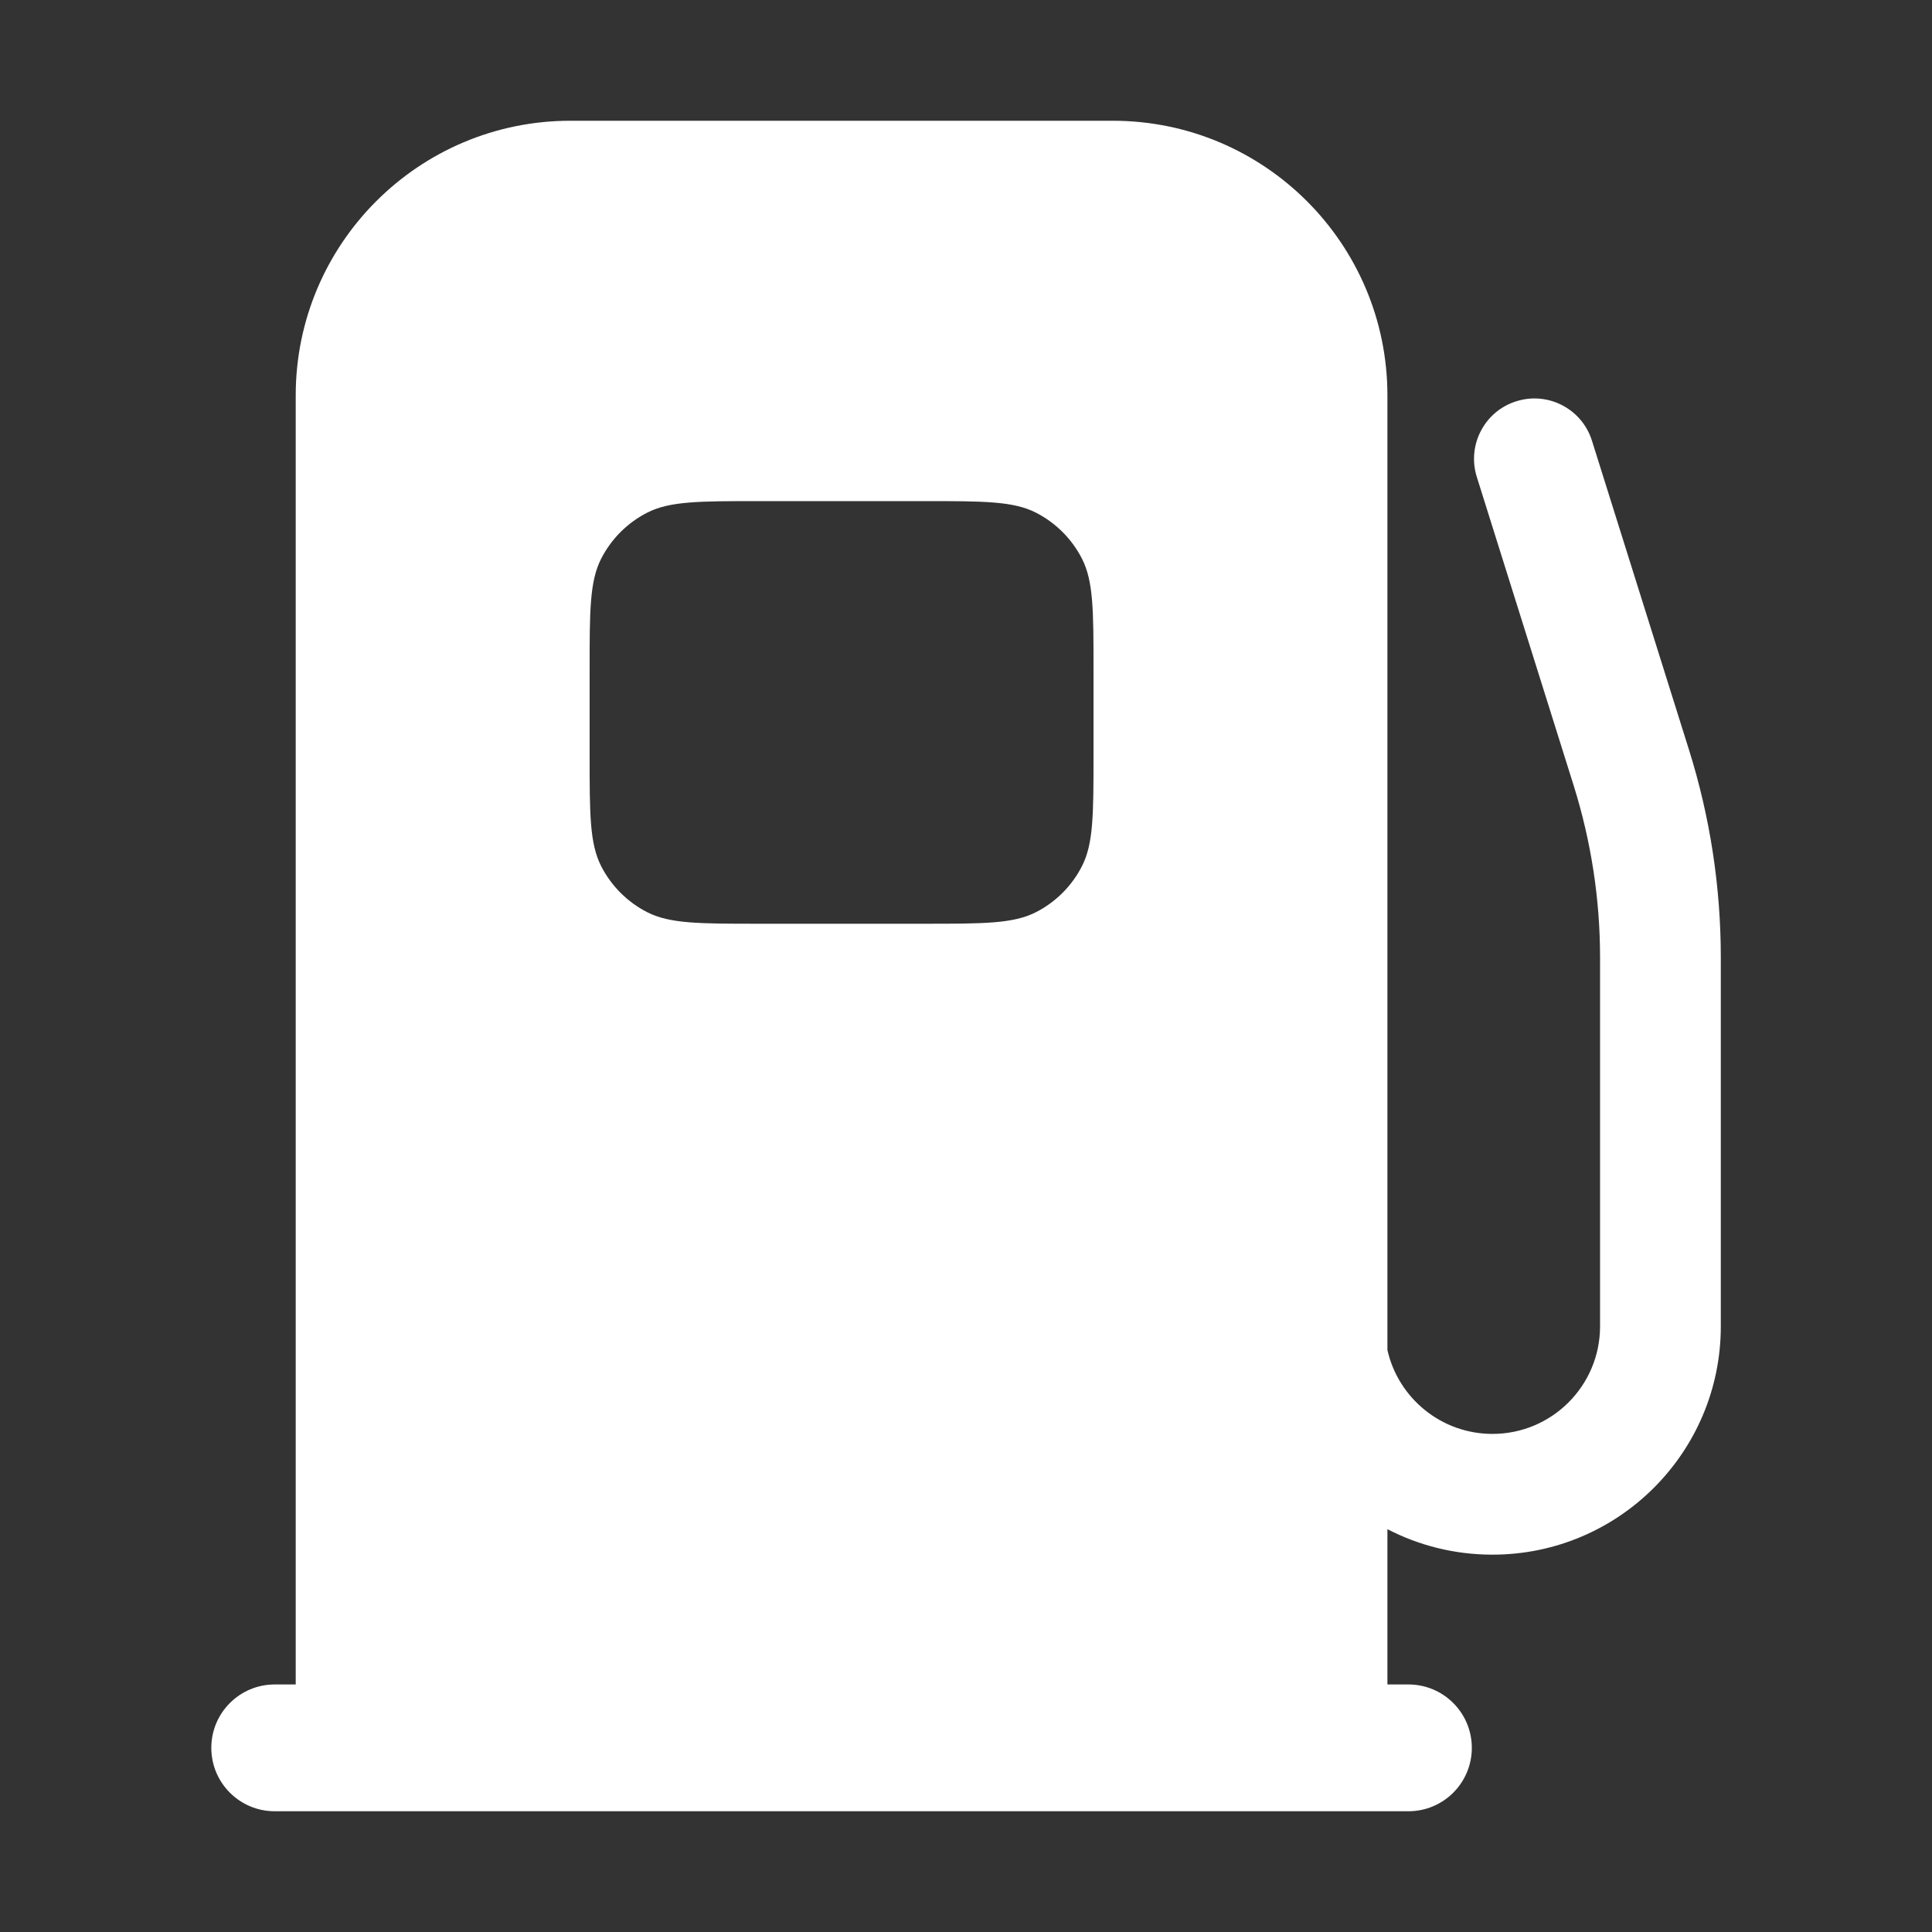 <svg width="16" height="16" viewBox="0 0 16 16" fill="none" xmlns="http://www.w3.org/2000/svg">
<rect x="0" y="0" width="16" height="16" fill="#333333" stroke="none"/>
<path fill-rule="evenodd" clip-rule="evenodd" d="M4.724 1C3.468 1 2.449 2.019 2.449 3.275V13.95H2.275C1.985 13.95 1.75 14.185 1.75 14.475C1.75 14.765 1.985 15 2.275 15H11.664C11.954 15 12.189 14.765 12.189 14.475C12.189 14.185 11.954 13.95 11.664 13.95H11.49V12.664C11.751 12.799 12.046 12.875 12.36 12.875C13.404 12.875 14.251 12.028 14.251 10.984V7.929C14.251 7.345 14.162 6.765 13.987 6.208L13.184 3.65C13.102 3.387 12.821 3.24 12.558 3.323C12.294 3.405 12.148 3.686 12.23 3.949L13.033 6.507C13.177 6.967 13.251 7.447 13.251 7.929V10.984C13.251 11.476 12.852 11.875 12.36 11.875C11.935 11.875 11.579 11.577 11.49 11.18V3.275C11.49 2.019 10.472 1 9.215 1H4.724ZM4.978 4.628C4.883 4.815 4.883 5.06 4.883 5.55V6.25C4.883 6.74 4.883 6.985 4.978 7.172C5.062 7.337 5.196 7.471 5.361 7.555C5.548 7.65 5.793 7.65 6.283 7.65H7.656C8.146 7.65 8.391 7.65 8.578 7.555C8.743 7.471 8.877 7.337 8.961 7.172C9.056 6.985 9.056 6.74 9.056 6.25V5.55C9.056 5.06 9.056 4.815 8.961 4.628C8.877 4.463 8.743 4.329 8.578 4.245C8.391 4.15 8.146 4.15 7.656 4.15H6.283C5.793 4.15 5.548 4.15 5.361 4.245C5.196 4.329 5.062 4.463 4.978 4.628Z" fill="white"/>
</svg>
